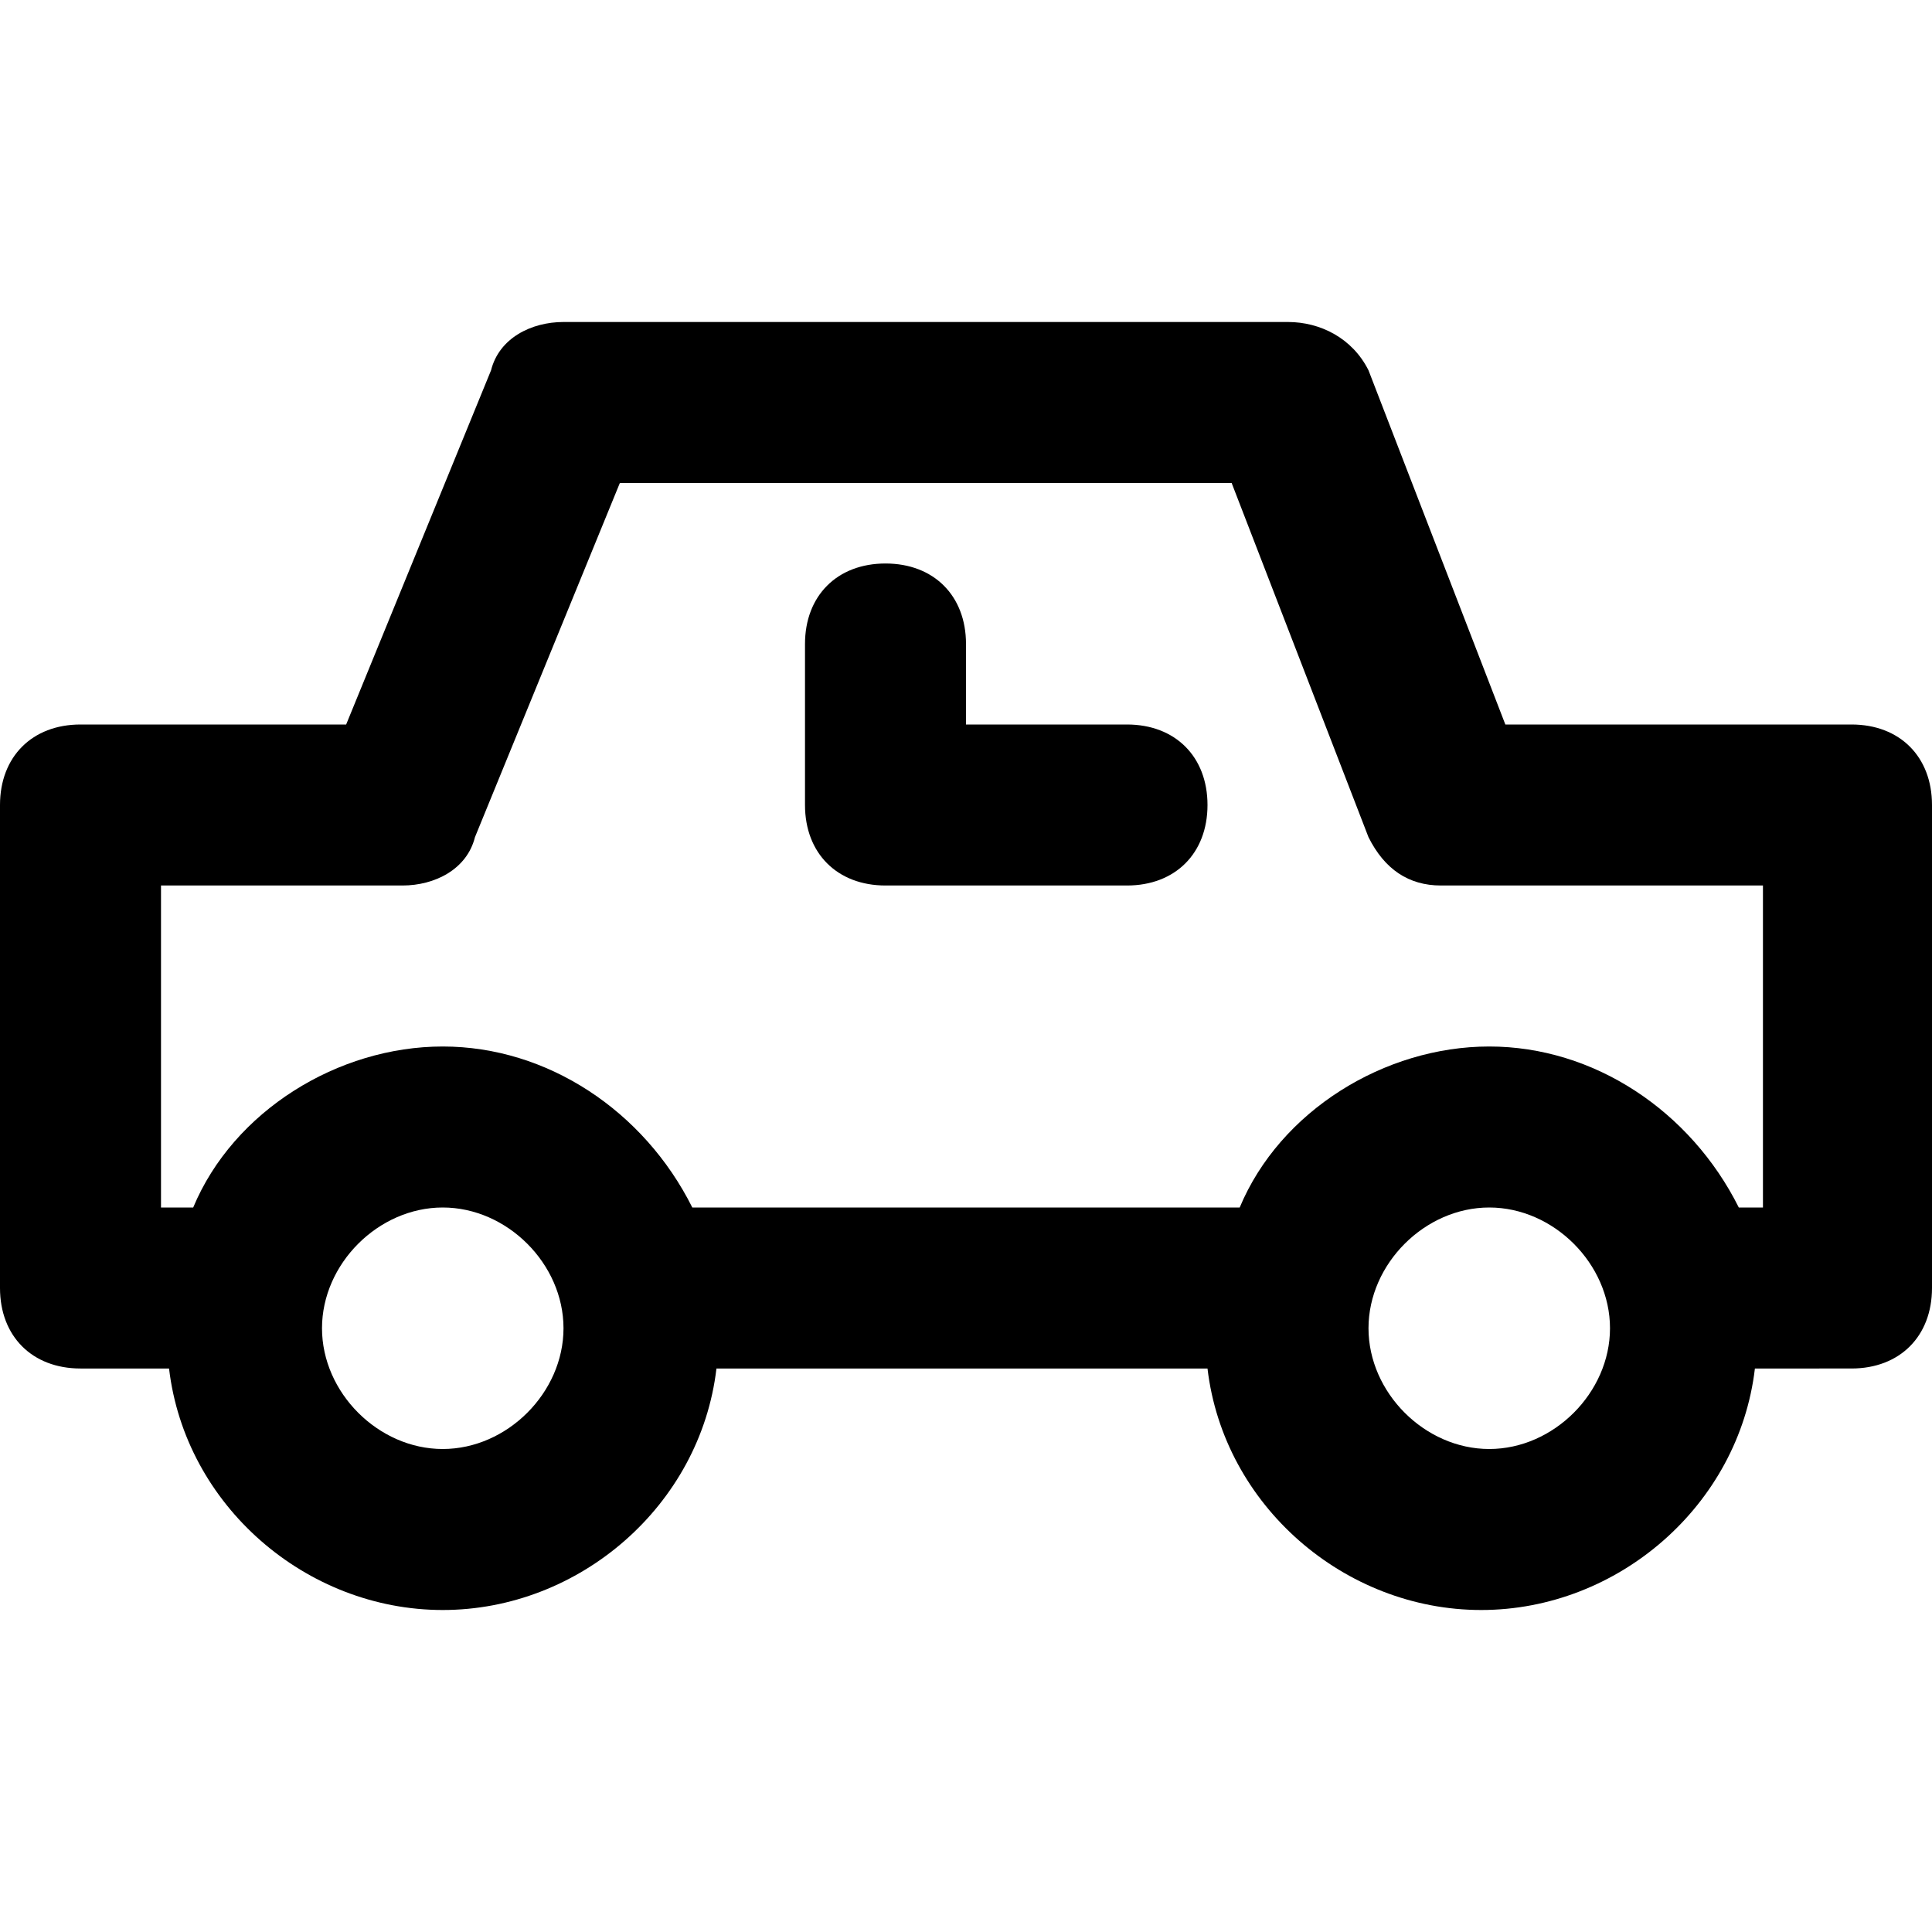 <?xml version="1.0" encoding="utf-8"?>
<!-- Generator: Adobe Illustrator 19.1.0, SVG Export Plug-In . SVG Version: 6.00 Build 0)  -->
<!DOCTYPE svg PUBLIC "-//W3C//DTD SVG 1.1//EN" "http://www.w3.org/Graphics/SVG/1.1/DTD/svg11.dtd">
<svg version="1.1" id="Layer_1" xmlns="http://www.w3.org/2000/svg" xmlns:xlink="http://www.w3.org/1999/xlink" x="0px" y="0px"
	 width="24px" height="24px" viewBox="0 0 24 24" enable-background="new 0 0 24 24" xml:space="preserve">
<path d="M14,9h-2V8c0-0.6-0.4-1-1-1s-1,0.4-1,1v2c0,0.6,0.4,1,1,1h3c0.6,0,1-0.4,1-1S14.6,9,14,9z"/>
<path d="M23,9h-4.3l-1.7-4.4C16.8,4.2,16.4,4,16,4H7C6.6,4,6.2,4.2,6.1,4.6L4.3,9H1c-0.6,0-1,0.4-1,1v6c0,0.6,0.4,1,1,1h1.1
	c0.2,1.7,1.7,3,3.4,3s3.2-1.3,3.4-3h6.1c0.2,1.7,1.7,3,3.4,3s3.2-1.3,3.4-3H23c0.6,0,1-0.4,1-1v-6C24,9.4,23.6,9,23,9z M5.5,18
	C4.7,18,4,17.3,4,16.5S4.7,15,5.5,15S7,15.7,7,16.5S6.3,18,5.5,18z M18.5,18c-0.8,0-1.5-0.7-1.5-1.5s0.7-1.5,1.5-1.5
	s1.5,0.7,1.5,1.5S19.3,18,18.5,18z M22,15h-0.4c-0.6-1.2-1.8-2-3.1-2s-2.6,0.8-3.1,2H8.6c-0.6-1.2-1.8-2-3.1-2s-2.6,0.8-3.1,2H2v-4
	h3c0.4,0,0.8-0.2,0.9-0.6L7.7,6h7.6l1.7,4.4c0.2,0.4,0.5,0.6,0.9,0.6h4V15z"/>
</svg>
